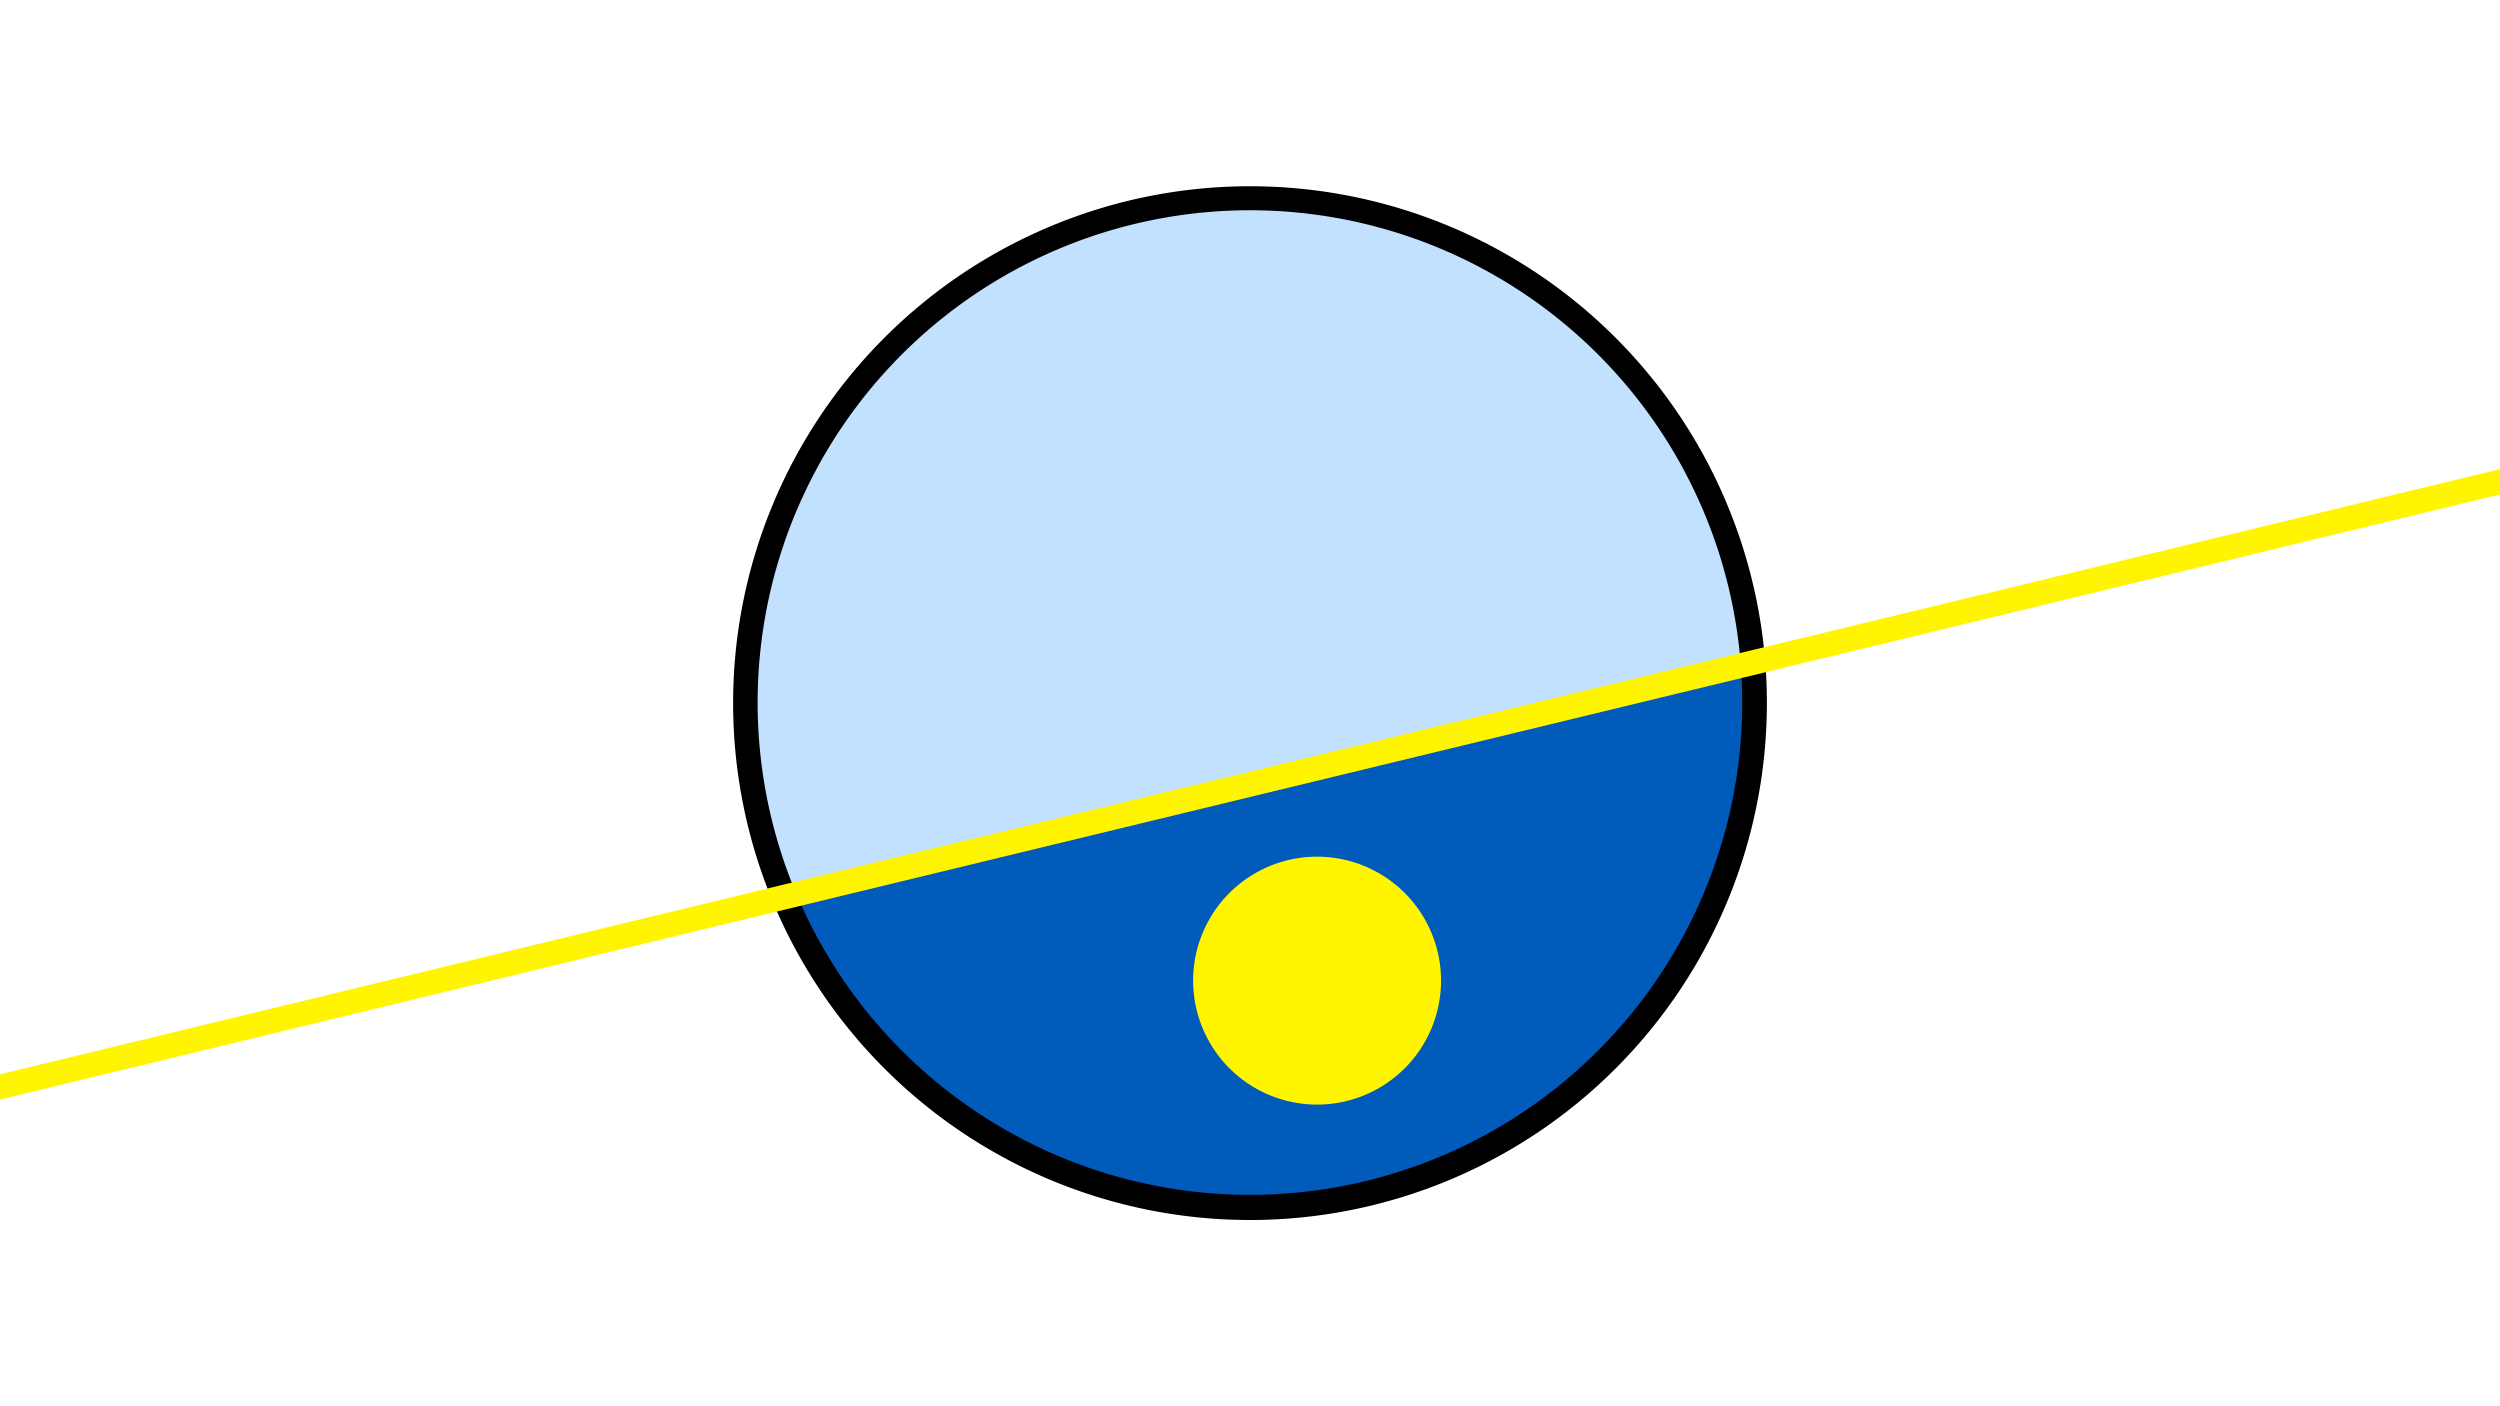 <svg width="1200" height="675" viewBox="-500 -500 1200 675" xmlns="http://www.w3.org/2000/svg"><path d="M-500-500h1200v675h-1200z" fill="#fff"/><path d="M100 85.6a248.1 248.1 0 1 1 0-496.2 248.1 248.1 0 0 1 0 496.2" fill="undefined"/><path d="M335.6-180.5a236.3 236.3 0 0 1-453.3 109.7z"  fill="#005bbb" /><path d="M335.6-180.5a236.3 236.3 0 1 0-453.3 109.7z"  fill="#c2e1ff" /><path d="M132.2 30.2a59.5 59.5 0 1 1 0-119 59.5 59.5 0 0 1 0 119" fill="#fff500"/><path d="M-510,24.138L710,-271.175" stroke-width="11.812" stroke="#fff500" /></svg>